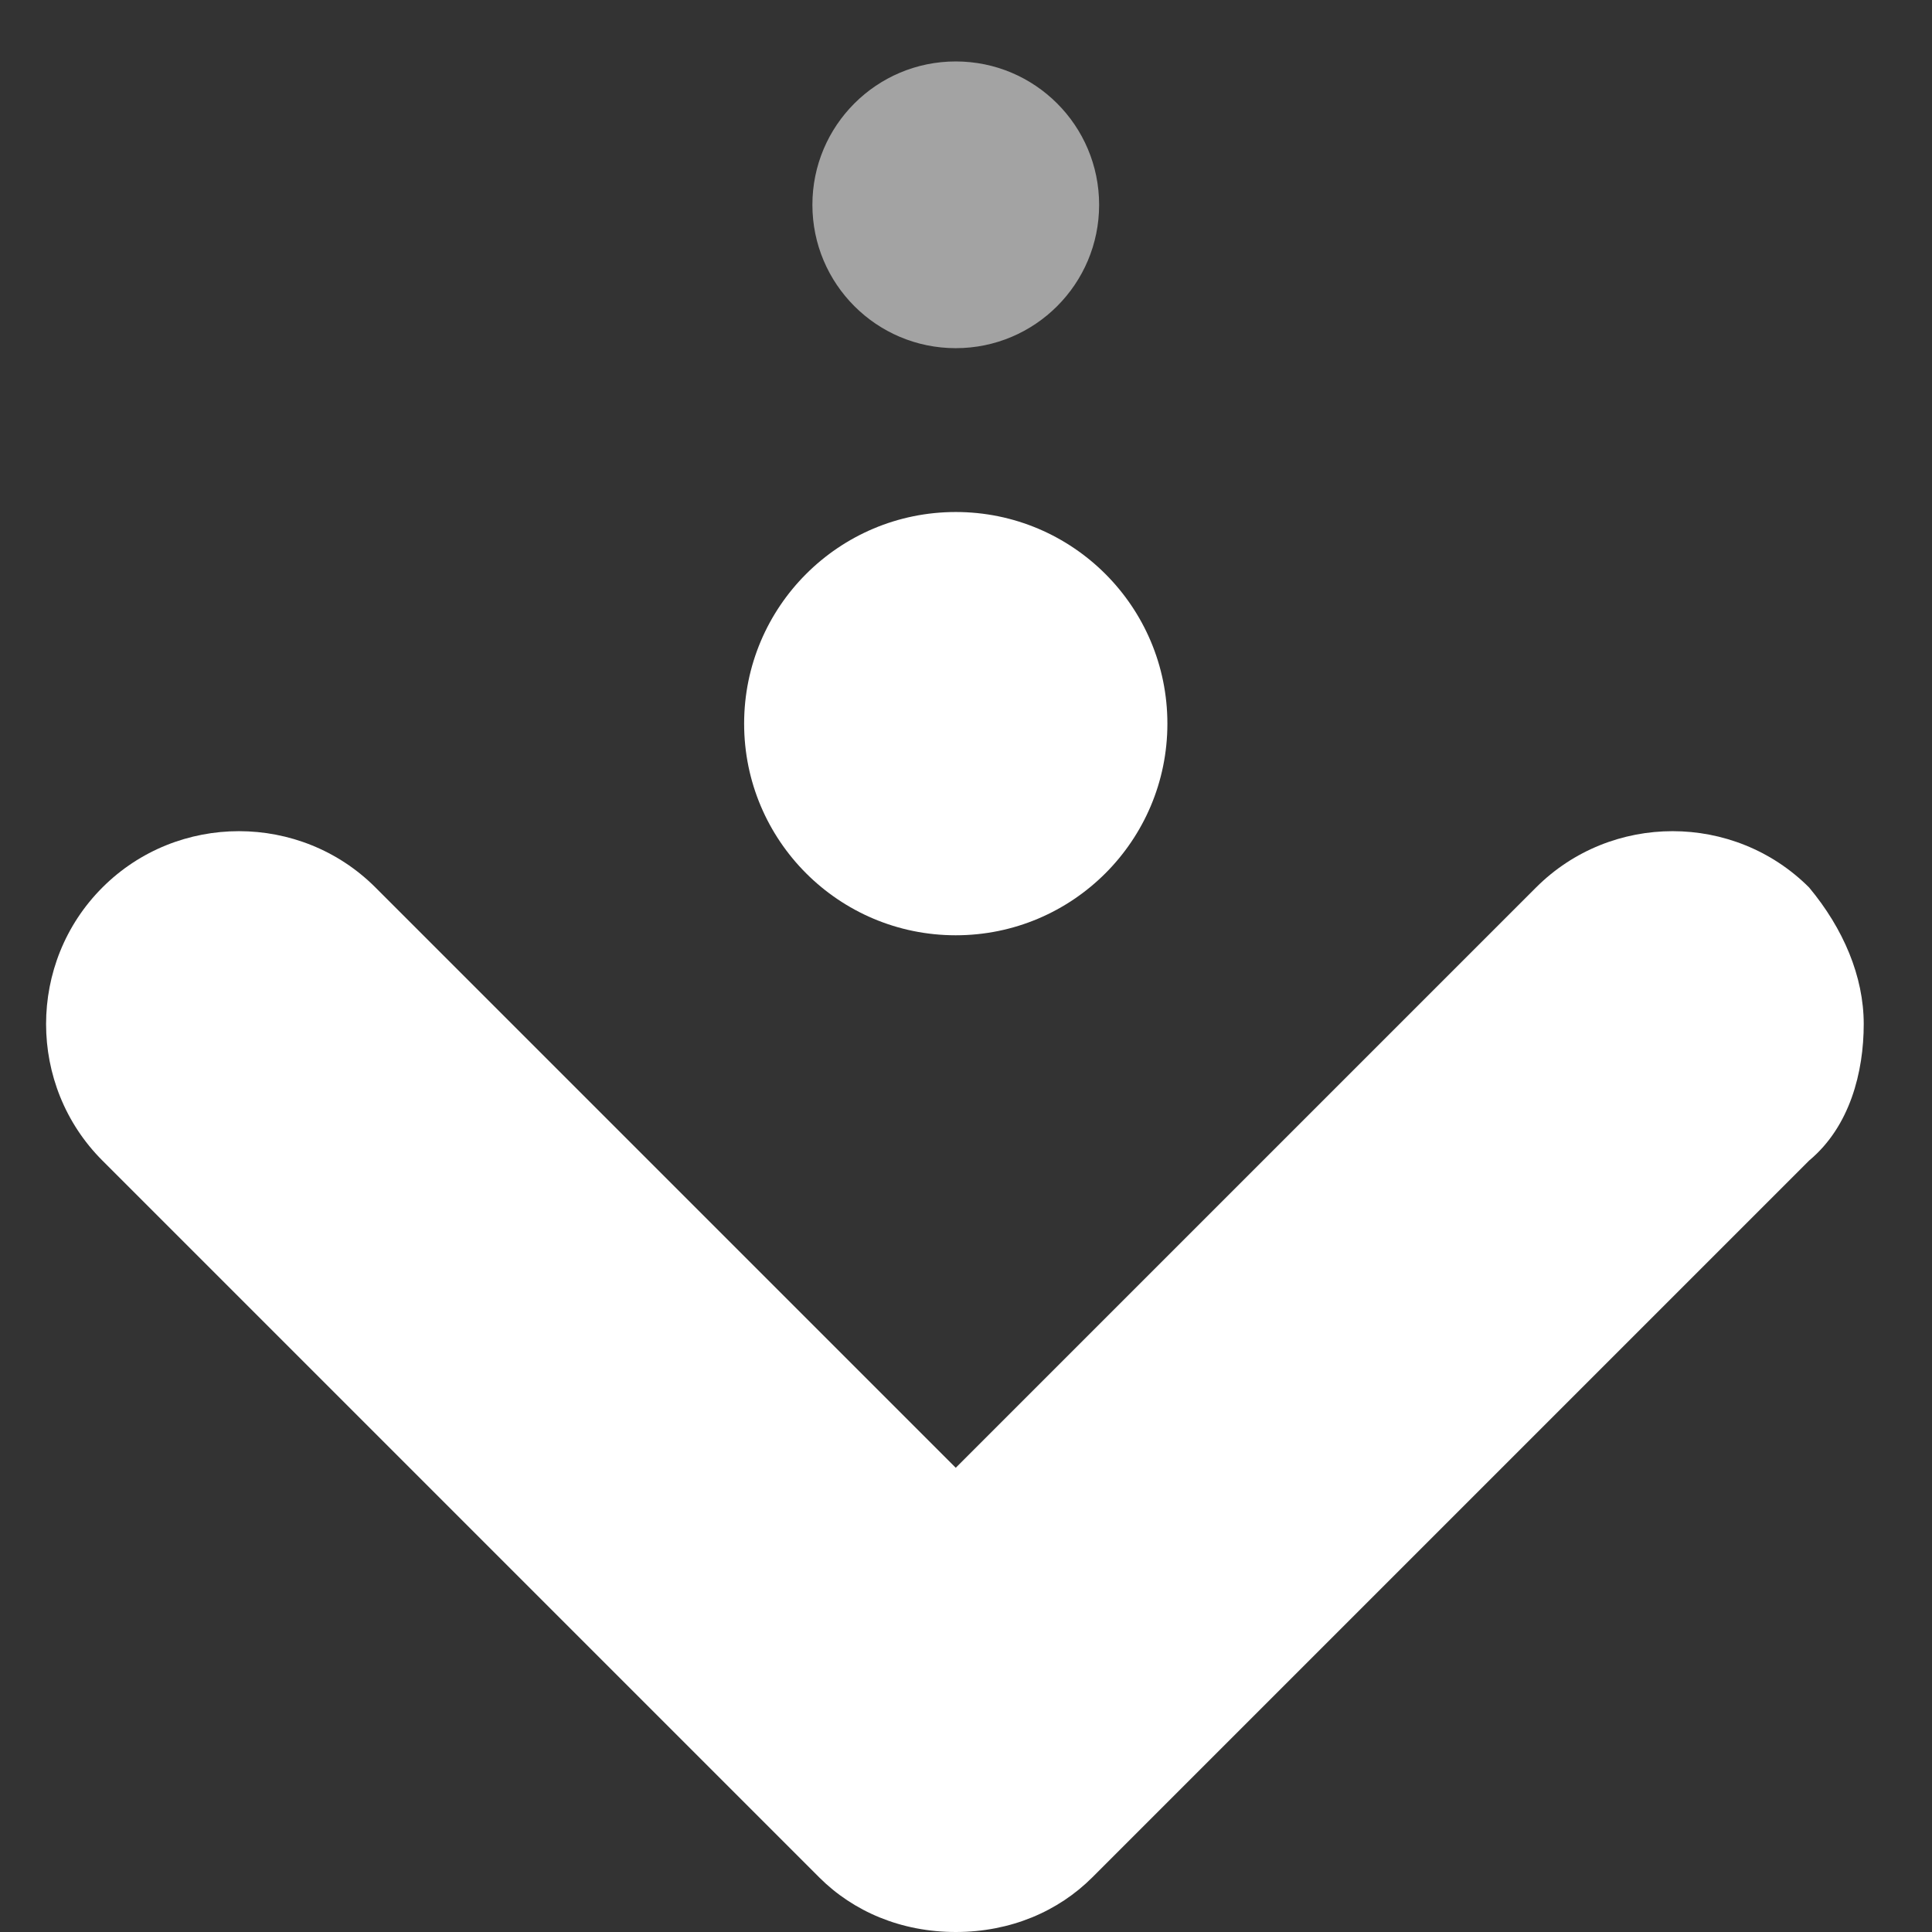 <?xml version="1.0" encoding="utf-8"?>
<!-- Generator: Adobe Illustrator 23.0.1, SVG Export Plug-In . SVG Version: 6.00 Build 0)  -->
<svg version="1.1" id="Calque_1" xmlns="http://www.w3.org/2000/svg" xmlns:xlink="http://www.w3.org/1999/xlink" x="0px" y="0px"
	 viewBox="0 0 28.3 28.3" style="enable-background:new 0 0 28.3 28.3;" xml:space="preserve">
<rect x="0" y="0" width="28.3" height="28.3" fill="#333333" stroke="none"/>
<style type="text/css">
	.st0{fill:#FFFFFF;}
	.st1{opacity:0.55;fill:#FFFFFF;enable-background:new    ;}
</style>
<path class="st0" d="M26.5,17L16,27.5c-0.5,0.5-1.2,0.8-2,0.8s-1.5-0.3-2-0.8L1.5,17c-1.1-1.1-1.1-2.9,0-4s2.9-1.1,4,0l8.5,8.5
	l8.5-8.5c1.1-1.1,2.9-1.1,4,0c0.5,0.6,0.8,1.3,0.8,2S27.1,16.5,26.5,17z"/>
<circle class="st0" cx="14" cy="10.6" r="3.1"/>
<circle class="st1" cx="14" cy="3" r="2.1"/>
</svg>
